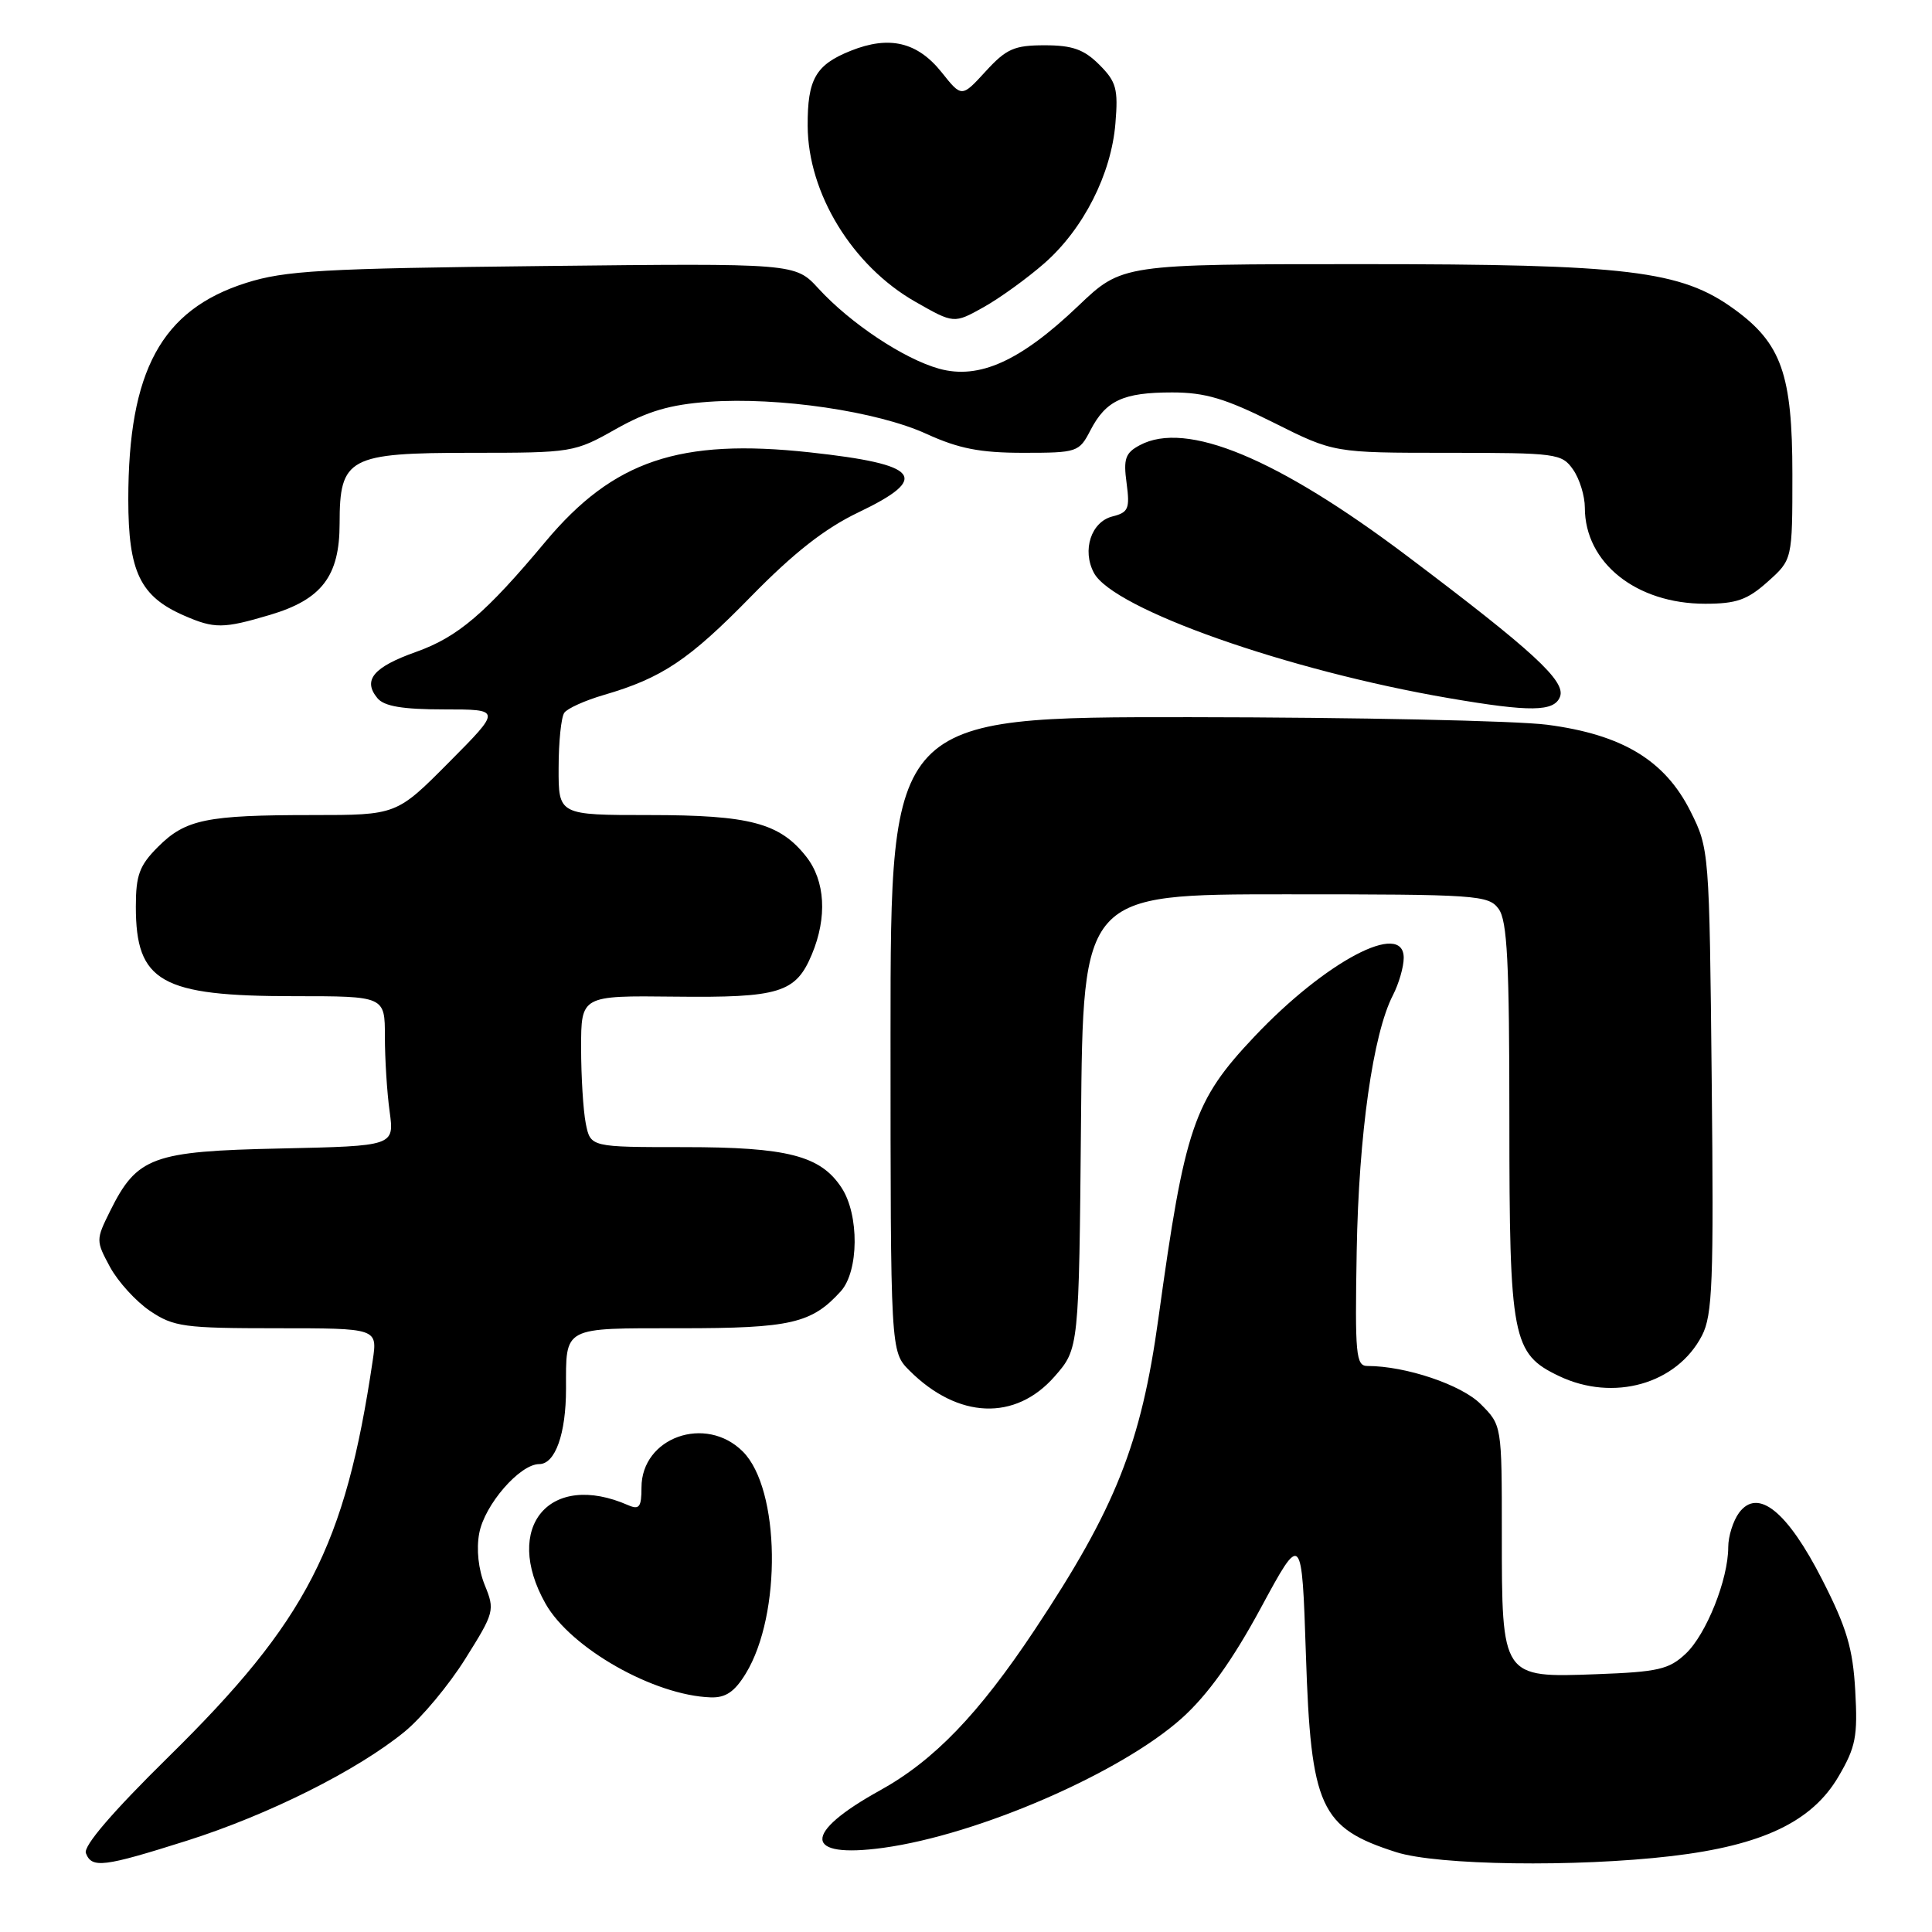 <?xml version="1.0" encoding="UTF-8" standalone="no"?>
<!DOCTYPE svg PUBLIC "-//W3C//DTD SVG 1.1//EN" "http://www.w3.org/Graphics/SVG/1.1/DTD/svg11.dtd" >
<svg xmlns="http://www.w3.org/2000/svg" xmlns:xlink="http://www.w3.org/1999/xlink" version="1.1" viewBox="0 0 256 256">
 <g >
 <path fill="currentColor"
d=" M 24.74 243.91 C 35.57 240.48 47.34 234.59 53.61 229.46 C 55.87 227.61 59.50 223.26 61.67 219.78 C 65.50 213.68 65.59 213.35 64.24 210.05 C 63.39 207.96 63.10 205.29 63.50 203.17 C 64.20 199.39 68.88 194.00 71.45 194.00 C 73.57 194.00 75.00 189.99 75.00 184.02 C 75.00 175.70 74.44 176.00 90.16 176.00 C 104.79 176.00 107.55 175.36 111.41 171.10 C 113.81 168.44 113.87 160.97 111.51 157.38 C 108.73 153.13 104.34 152.00 90.66 152.00 C 78.25 152.00 78.25 152.00 77.62 148.88 C 77.28 147.16 77.00 142.64 77.00 138.84 C 77.00 131.92 77.00 131.92 89.38 132.06 C 103.30 132.22 105.45 131.56 107.58 126.45 C 109.63 121.55 109.35 116.72 106.83 113.51 C 103.32 109.05 99.36 108.00 86.03 108.00 C 74.00 108.00 74.00 108.00 74.02 101.75 C 74.02 98.31 74.36 95.03 74.77 94.45 C 75.17 93.87 77.53 92.81 80.00 92.09 C 87.72 89.84 91.29 87.45 99.52 79.03 C 105.19 73.24 109.31 70.01 113.75 67.89 C 123.35 63.30 121.92 61.53 107.31 59.94 C 90.04 58.06 81.28 61.02 72.29 71.76 C 64.32 81.30 60.66 84.41 55.13 86.38 C 49.47 88.39 48.03 90.12 50.01 92.51 C 50.90 93.59 53.34 94.00 58.85 94.00 C 66.45 94.00 66.45 94.00 59.50 101.00 C 52.55 108.00 52.55 108.00 41.40 108.00 C 27.35 108.00 24.58 108.57 20.94 112.21 C 18.47 114.68 18.00 115.96 18.00 120.14 C 18.00 130.12 21.32 132.00 38.97 132.00 C 51.00 132.00 51.00 132.00 51.00 137.36 C 51.00 140.31 51.28 144.78 51.63 147.29 C 52.25 151.85 52.25 151.85 37.20 152.18 C 20.16 152.54 18.16 153.28 14.58 160.49 C 12.70 164.29 12.70 164.40 14.58 167.89 C 15.64 169.84 18.03 172.46 19.90 173.72 C 23.01 175.81 24.41 176.00 36.66 176.00 C 50.02 176.00 50.02 176.00 49.39 180.25 C 45.74 204.90 40.66 214.76 22.32 232.80 C 14.92 240.08 11.02 244.62 11.38 245.55 C 12.16 247.59 13.70 247.40 24.74 243.91 Z  M 221.50 245.94 C 233.52 244.52 240.10 241.39 243.61 235.40 C 245.90 231.50 246.17 230.08 245.83 224.04 C 245.52 218.44 244.70 215.68 241.47 209.35 C 236.84 200.26 232.93 197.10 230.44 200.44 C 229.65 201.51 229.00 203.57 229.00 205.01 C 229.00 209.28 226.09 216.56 223.37 219.12 C 221.15 221.21 219.70 221.54 211.54 221.84 C 198.97 222.31 199.00 222.35 199.00 203.20 C 199.00 188.85 199.00 188.85 196.20 186.05 C 193.64 183.48 186.25 181.00 181.20 181.00 C 179.66 181.00 179.53 179.55 179.77 165.75 C 180.04 150.31 181.93 136.97 184.57 131.87 C 185.35 130.35 186.00 128.12 186.00 126.92 C 186.00 121.91 175.63 127.38 166.19 137.38 C 158.16 145.88 156.99 149.33 153.50 174.65 C 151.20 191.33 147.83 199.81 137.11 215.95 C 129.68 227.13 123.77 233.27 116.60 237.24 C 106.27 242.95 106.45 246.29 117.02 244.85 C 129.64 243.12 148.54 234.91 156.62 227.65 C 160.01 224.60 163.30 220.02 167.04 213.11 C 172.50 203.01 172.50 203.01 173.04 219.26 C 173.70 239.52 174.93 242.20 185.00 245.42 C 190.47 247.17 208.79 247.43 221.50 245.94 Z  M 98.82 221.75 C 103.61 213.91 103.38 197.29 98.43 192.34 C 93.52 187.43 85.00 190.45 85.00 197.11 C 85.00 199.69 84.71 200.08 83.25 199.45 C 72.83 194.87 66.55 202.34 72.29 212.50 C 75.63 218.40 86.66 224.66 94.17 224.91 C 96.16 224.98 97.34 224.17 98.82 221.75 Z  M 139.74 182.39 C 142.97 178.70 142.97 178.70 143.24 148.60 C 143.50 118.50 143.50 118.50 170.33 118.50 C 195.74 118.50 197.24 118.60 198.58 120.44 C 199.72 122.00 200.00 127.50 200.00 148.29 C 200.00 177.40 200.38 179.38 206.57 182.33 C 213.79 185.78 222.19 183.40 225.52 176.97 C 226.92 174.26 227.09 169.85 226.81 143.17 C 226.50 112.75 226.48 112.46 224.00 107.51 C 220.61 100.74 214.96 97.33 204.99 96.03 C 200.87 95.50 179.61 95.05 157.75 95.03 C 118.00 95.00 118.00 95.00 118.00 137.05 C 118.00 179.09 118.00 179.09 120.50 181.60 C 126.93 188.02 134.53 188.33 139.74 182.39 Z  M 206.71 92.32 C 207.50 90.26 203.20 86.30 186.50 73.71 C 169.24 60.70 157.18 55.69 151.03 58.99 C 149.11 60.01 148.84 60.79 149.28 64.02 C 149.73 67.41 149.52 67.90 147.41 68.43 C 144.58 69.14 143.35 72.91 144.95 75.91 C 147.51 80.70 170.61 88.85 192.00 92.51 C 202.78 94.36 205.94 94.32 206.71 92.32 Z  M 35.76 81.48 C 42.64 79.44 45.00 76.34 45.00 69.37 C 45.00 60.63 46.18 60.00 62.52 60.00 C 75.82 60.00 76.12 59.95 81.59 56.86 C 85.81 54.48 88.78 53.61 93.90 53.24 C 103.18 52.58 116.23 54.50 122.78 57.50 C 127.03 59.44 129.87 60.00 135.60 60.00 C 142.74 60.00 142.99 59.91 144.48 57.03 C 146.54 53.06 148.82 52.00 155.32 52.00 C 159.68 52.00 162.37 52.80 168.76 56.00 C 176.75 60.00 176.75 60.00 191.82 60.00 C 206.26 60.00 206.95 60.09 208.44 62.22 C 209.30 63.44 210.00 65.72 210.00 67.27 C 210.00 74.57 216.81 80.00 225.94 80.00 C 230.08 80.00 231.54 79.49 234.23 77.08 C 237.50 74.16 237.50 74.16 237.50 62.83 C 237.50 49.60 236.05 45.50 229.77 40.95 C 222.72 35.84 215.72 35.00 180.39 35.00 C 148.68 35.00 148.68 35.00 142.87 40.54 C 135.21 47.85 129.74 50.32 124.45 48.86 C 119.79 47.57 112.68 42.85 108.44 38.22 C 105.37 34.88 105.37 34.88 71.94 35.25 C 42.70 35.57 37.76 35.85 32.60 37.49 C 21.39 41.05 17.00 49.13 17.00 66.18 C 17.00 75.77 18.57 79.04 24.42 81.58 C 28.41 83.32 29.60 83.31 35.76 81.48 Z  M 138.39 34.88 C 143.56 30.34 147.25 23.08 147.80 16.34 C 148.18 11.78 147.92 10.83 145.66 8.57 C 143.64 6.55 142.10 6.00 138.43 6.00 C 134.39 6.00 133.35 6.46 130.60 9.46 C 127.43 12.92 127.43 12.92 124.78 9.59 C 121.57 5.57 117.85 4.68 112.75 6.72 C 108.08 8.58 106.99 10.48 107.02 16.68 C 107.06 25.61 112.93 35.21 121.26 39.97 C 126.40 42.90 126.40 42.90 130.34 40.70 C 132.50 39.49 136.12 36.87 138.39 34.88 Z "/>
</g>
</svg>